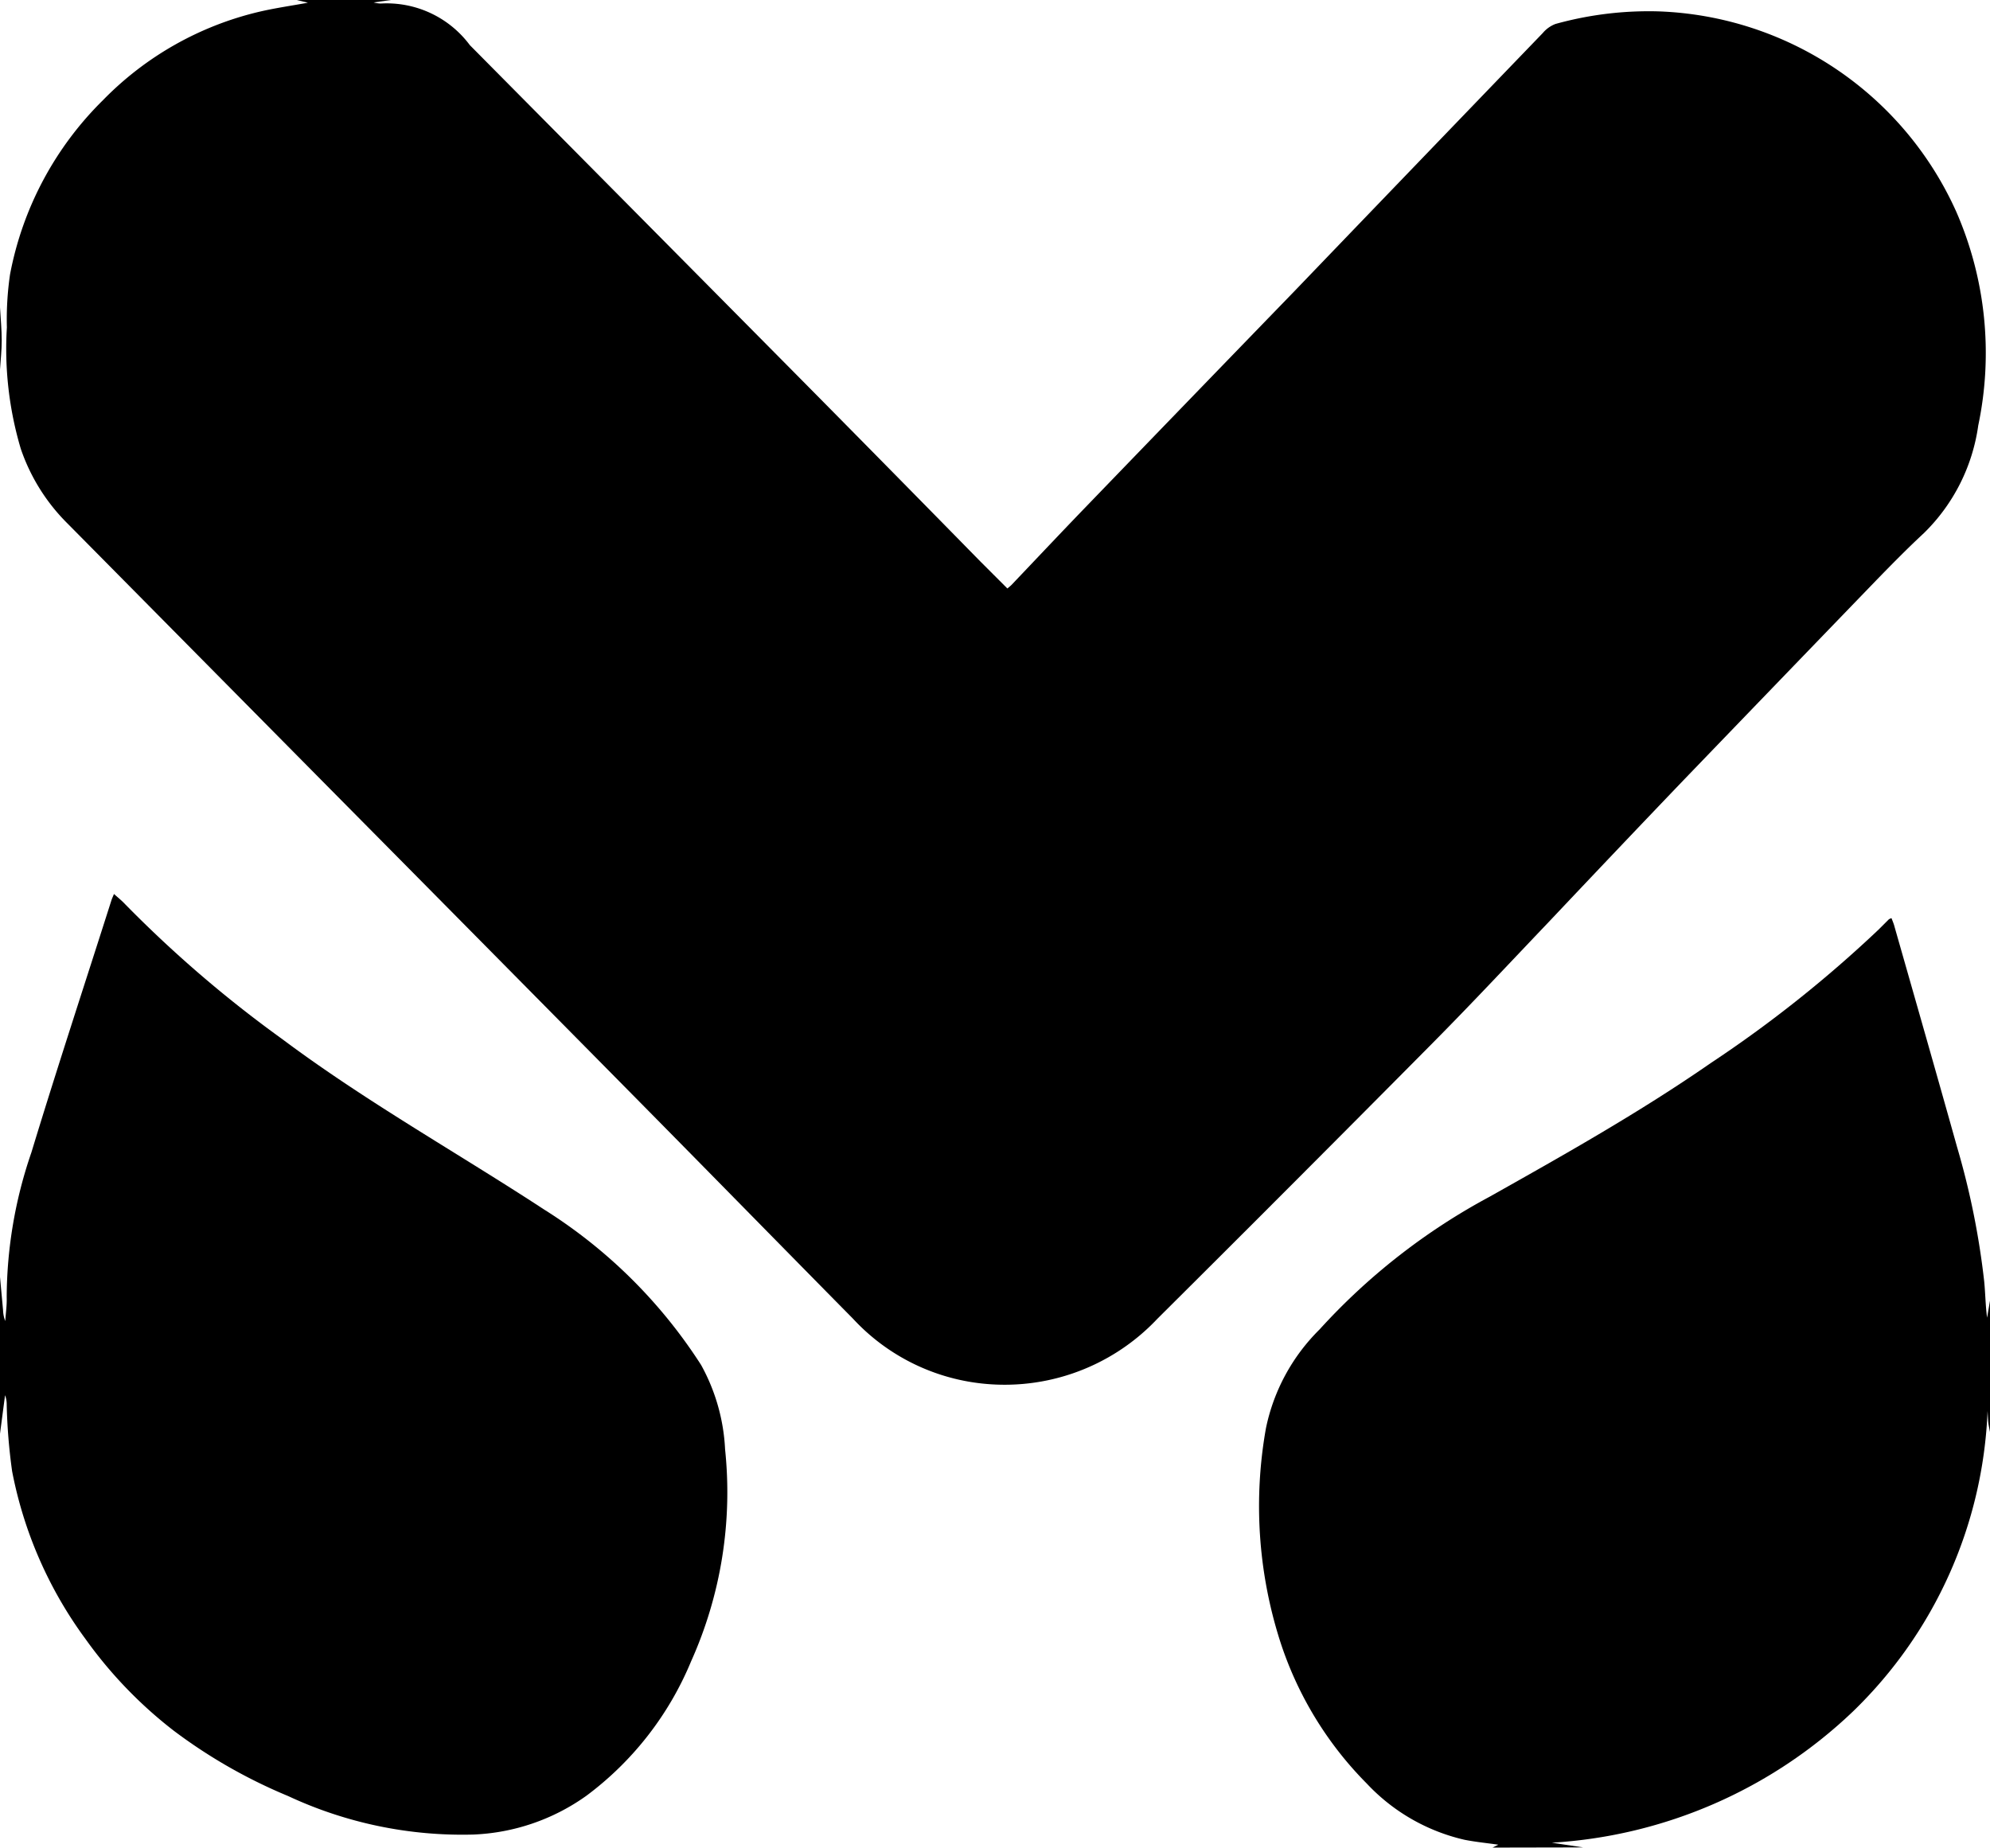 <svg xmlns="http://www.w3.org/2000/svg" width="22" height="20.43" viewBox="0 0 22 20.43">
  <g id="Group_730" data-name="Group 730" transform="translate(0 0)">
    <path id="Path_4435" data-name="Path 4435" d="M4.159,0H5.2L5.01.027a.323.323,0,0,0,.078.012A1.146,1.146,0,0,1,6.074.5l.007.007q1.784,1.8,3.567,3.6,1.036,1.047,2.068,2.1c.1.1.2.2.3.3.021-.018.034-.028.045-.039.275-.289.549-.58.826-.867q1.149-1.191,2.3-2.379Q16.562,1.79,17.935.365a.343.343,0,0,1,.14-.1A3.85,3.85,0,0,1,19.219.126a3.753,3.753,0,0,1,3.288,2.217,3.9,3.9,0,0,1,.242,2.362,2.063,2.063,0,0,1-.6,1.189c-.182.169-.357.347-.53.525q-1.062,1.1-2.121,2.2c-.5.522-1,1.049-1.495,1.573-.427.448-.849.9-1.284,1.339q-1.517,1.531-3.045,3.051a2.319,2.319,0,0,1-2.056.7,2.273,2.273,0,0,1-1.308-.7c-.807-.818-1.61-1.639-2.418-2.457q-1.679-1.7-3.362-3.4l-2.9-2.932a2.131,2.131,0,0,1-.521-.83A3.877,3.877,0,0,1,.955,3.62a3.439,3.439,0,0,1,.035-.586A3.661,3.661,0,0,1,2.018,1.107,3.55,3.55,0,0,1,3.745.13c.18-.042.364-.068.538-.1L4.159,0" transform="translate(-0.879 0)"/>
    <path id="Path_4436" data-name="Path 4436" d="M0,130.1l.034.369a.361.361,0,0,0,.024.118c.006-.088.019-.177.016-.264a4.964,4.964,0,0,1,.273-1.6c.284-.934.59-1.862.886-2.792.006-.018.014-.034.027-.066.038.034.07.06.1.089a13.422,13.422,0,0,0,1.761,1.516c.924.691,1.93,1.253,2.893,1.883a5.593,5.593,0,0,1,1.737,1.72,2.138,2.138,0,0,1,.265.932,4.563,4.563,0,0,1-.376,2.345,3.542,3.542,0,0,1-1.156,1.485,2.309,2.309,0,0,1-1.254.43,4.552,4.552,0,0,1-2.045-.426,5.784,5.784,0,0,1-1.265-.723,4.817,4.817,0,0,1-.976-1.015,4.589,4.589,0,0,1-.81-1.853,6.324,6.324,0,0,1-.06-.741.29.29,0,0,0-.018-.1L0,131.833V130.1" transform="translate(0 -115.98)"/>
    <path id="Path_4437" data-name="Path 4437" d="M179.77,139.506l.064-.032c-.126-.018-.25-.03-.372-.054a2.134,2.134,0,0,1-1.081-.621,3.956,3.956,0,0,1-.965-1.594,4.906,4.906,0,0,1-.151-2.334,2.142,2.142,0,0,1,.593-1.094,7.013,7.013,0,0,1,1.877-1.466c.832-.468,1.664-.936,2.45-1.481a13.7,13.7,0,0,0,1.856-1.477l.111-.111a.137.137,0,0,1,.029-.013c.012.032.026.063.035.1.231.81.463,1.62.69,2.431a8.7,8.7,0,0,1,.3,1.487c.013.133.014.267.032.4l.032-.189v1.454c-.006-.035-.014-.069-.018-.1s-.005-.07-.009-.133A4.891,4.891,0,0,1,183.756,138a5.271,5.271,0,0,1-3.33,1.452l.345.052Z" transform="translate(-163.27 -119.077)"/>
    <path id="Path_4439" data-name="Path 4439" d="M0,43.25c.007.123.019.246.019.369,0,.106-.012.213-.019.319V43.25" transform="translate(0 -39.852)"/>
  </g>
</svg>

